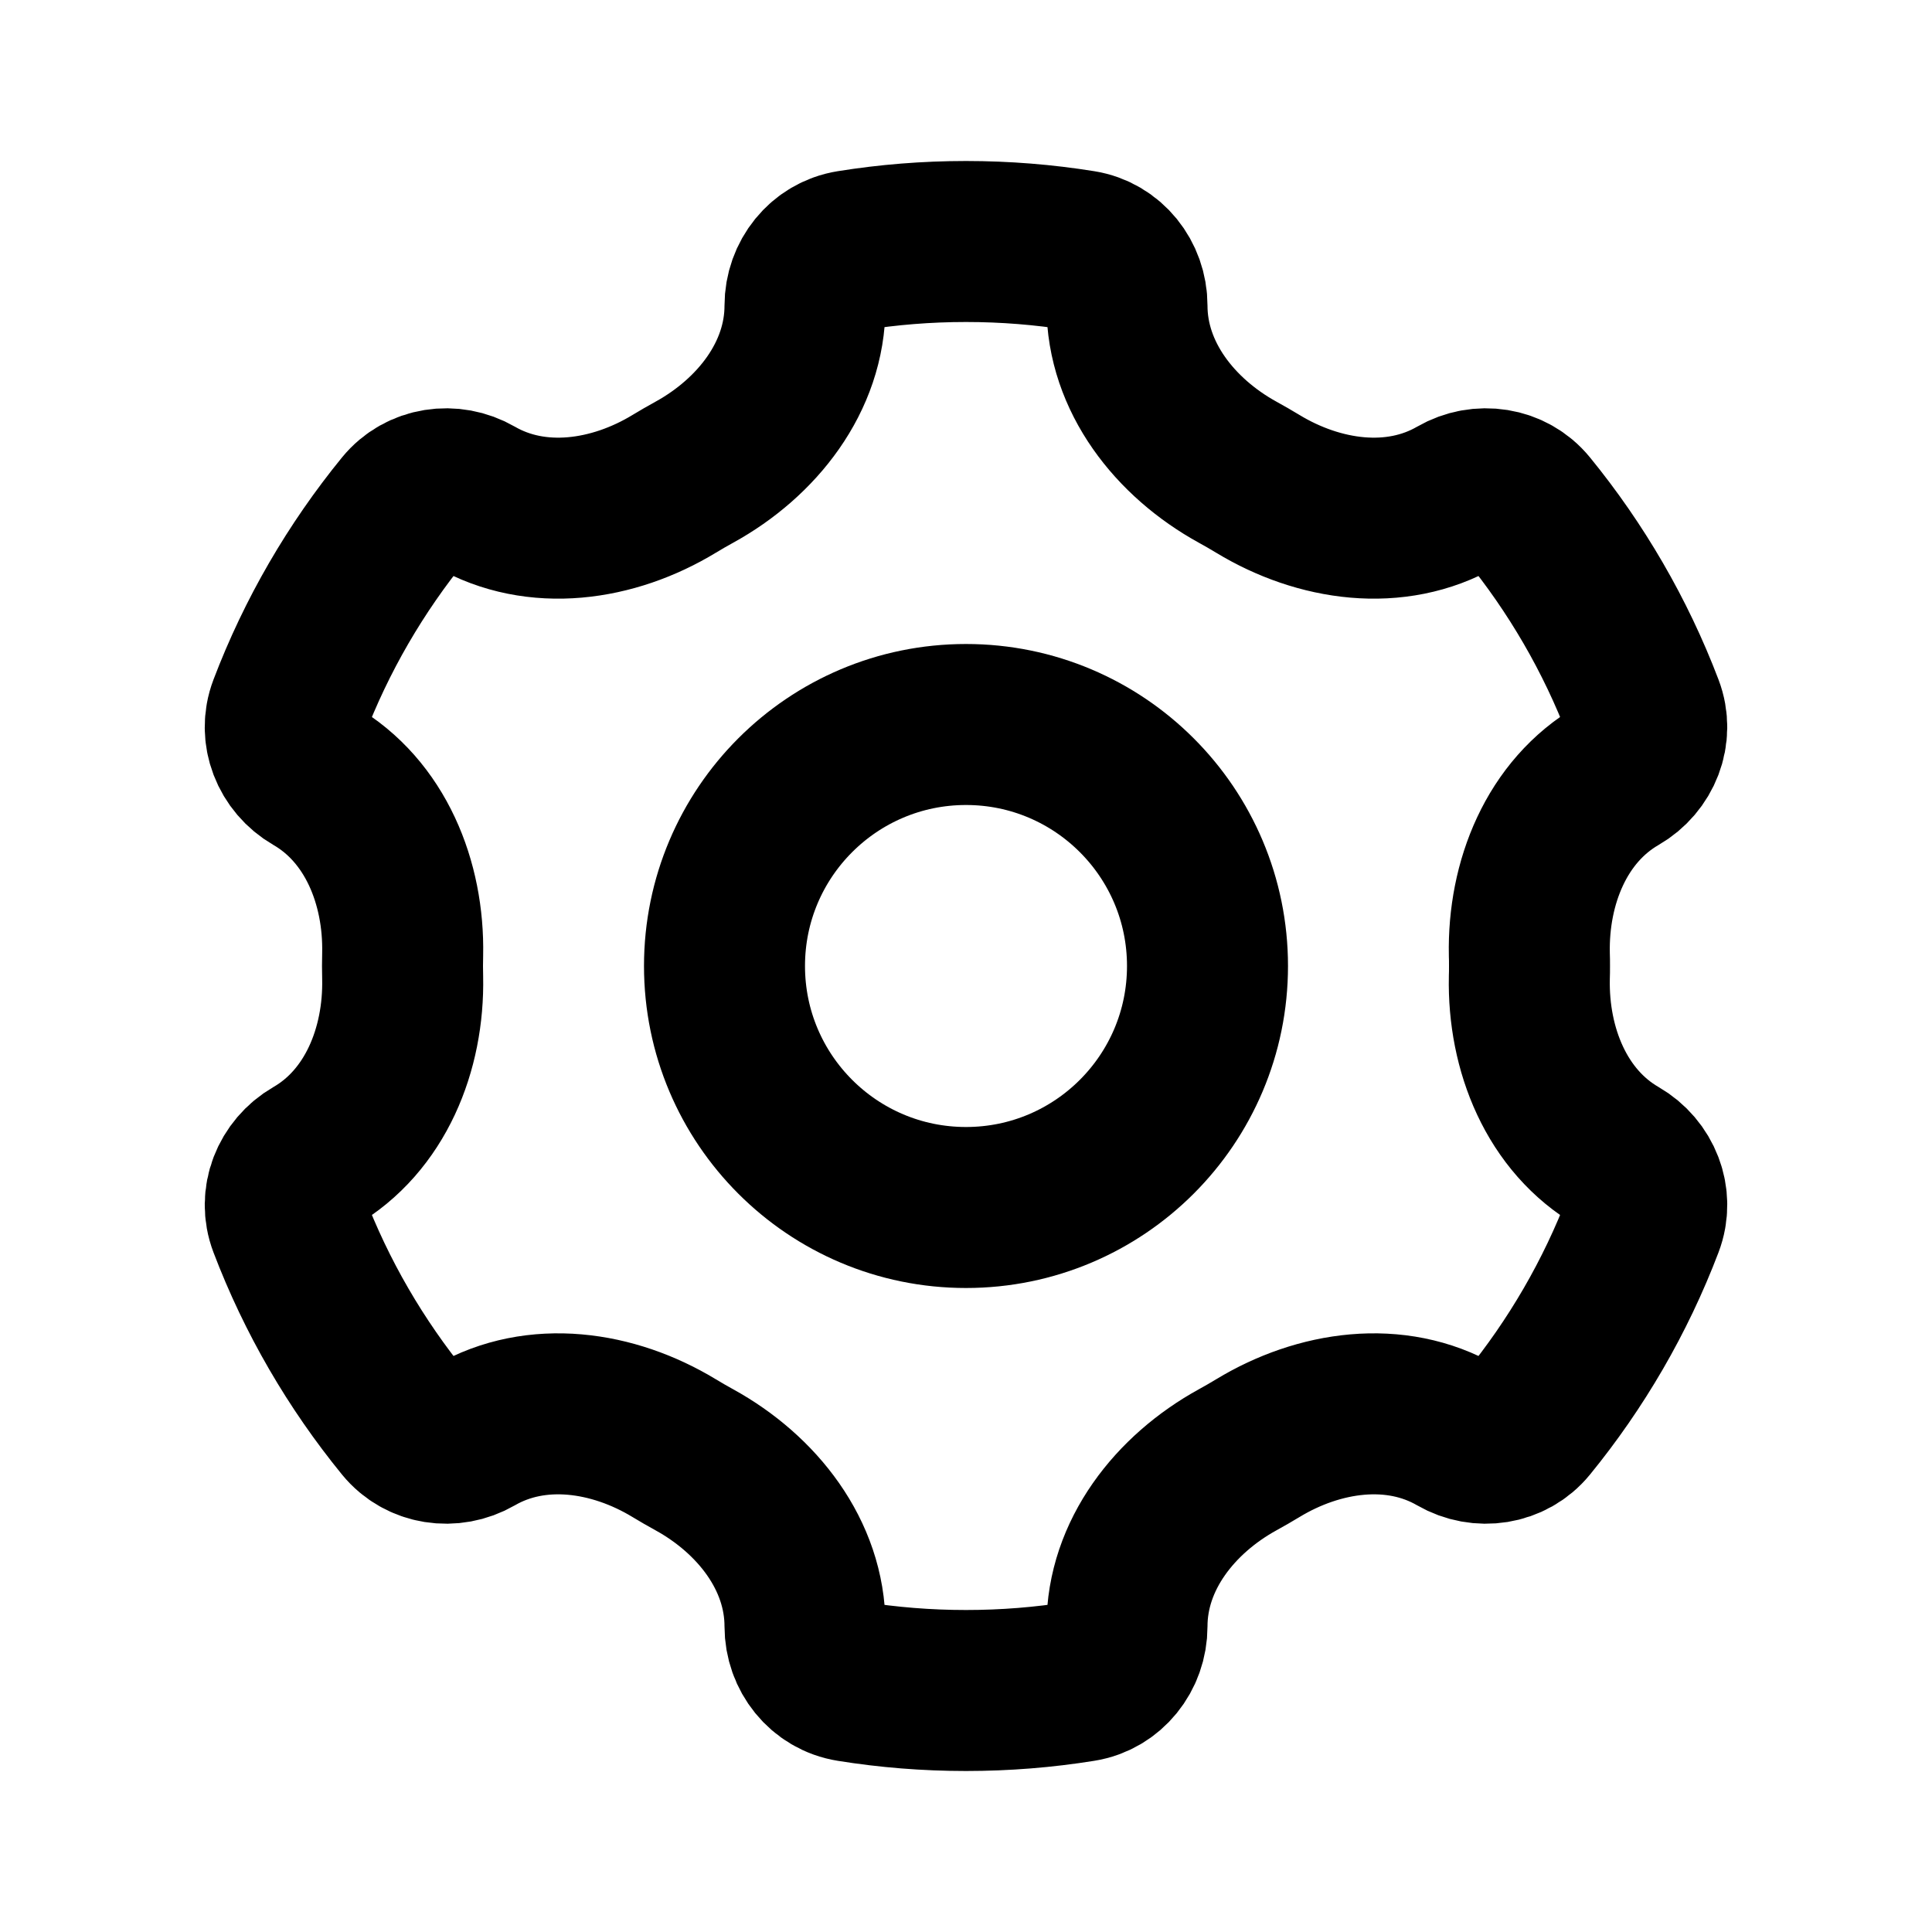 <svg width="24" height="24" viewBox="0 0 24 24" fill="none" xmlns="http://www.w3.org/2000/svg">
<path d="M8.627 18.135C9.402 18.562 10 19.317 10 20.202C10 20.538 10.232 20.833 10.565 20.886C11.032 20.961 11.511 21 12 21C12.489 21 12.968 20.961 13.435 20.886C13.768 20.833 14 20.538 14 20.202C14 19.317 14.598 18.562 15.373 18.135C15.459 18.088 15.543 18.039 15.626 17.989C16.383 17.53 17.335 17.389 18.101 17.832C18.392 18 18.764 17.946 18.977 17.685C19.58 16.946 20.068 16.11 20.413 15.203C20.534 14.887 20.394 14.537 20.101 14.368C19.335 13.926 18.98 13.032 18.998 12.148C19 12.099 19 12.05 19 12C19 11.95 19 11.901 18.998 11.852C18.98 10.968 19.335 10.074 20.101 9.632C20.394 9.463 20.534 9.113 20.413 8.797C20.068 7.89 19.58 7.054 18.977 6.315C18.764 6.054 18.392 6 18.101 6.168C17.335 6.611 16.383 6.47 15.626 6.011C15.543 5.961 15.459 5.912 15.373 5.865C14.598 5.438 14 4.683 14 3.798C14 3.462 13.768 3.167 13.435 3.114C12.968 3.039 12.489 3 12 3C11.511 3 11.032 3.039 10.565 3.114C10.232 3.167 10 3.462 10 3.798C10 4.683 9.402 5.438 8.627 5.865C8.541 5.912 8.457 5.961 8.374 6.011C7.618 6.47 6.665 6.611 5.899 6.168C5.608 6 5.236 6.054 5.023 6.315C4.42 7.054 3.932 7.89 3.587 8.797C3.466 9.113 3.606 9.463 3.899 9.632C4.665 10.074 5.02 10.968 5.002 11.852C5.001 11.901 5 11.95 5 12C5 12.05 5.001 12.099 5.002 12.148C5.02 13.032 4.665 13.926 3.899 14.368C3.606 14.537 3.466 14.887 3.587 15.203C3.932 16.11 4.42 16.946 5.023 17.685C5.236 17.946 5.608 18 5.899 17.832C6.665 17.389 7.617 17.53 8.374 17.989C8.457 18.039 8.541 18.088 8.627 18.135Z" stroke="black" stroke-width="2"/>
<circle cx="12" cy="12" r="3" stroke="black" stroke-width="2"/>
</svg>
